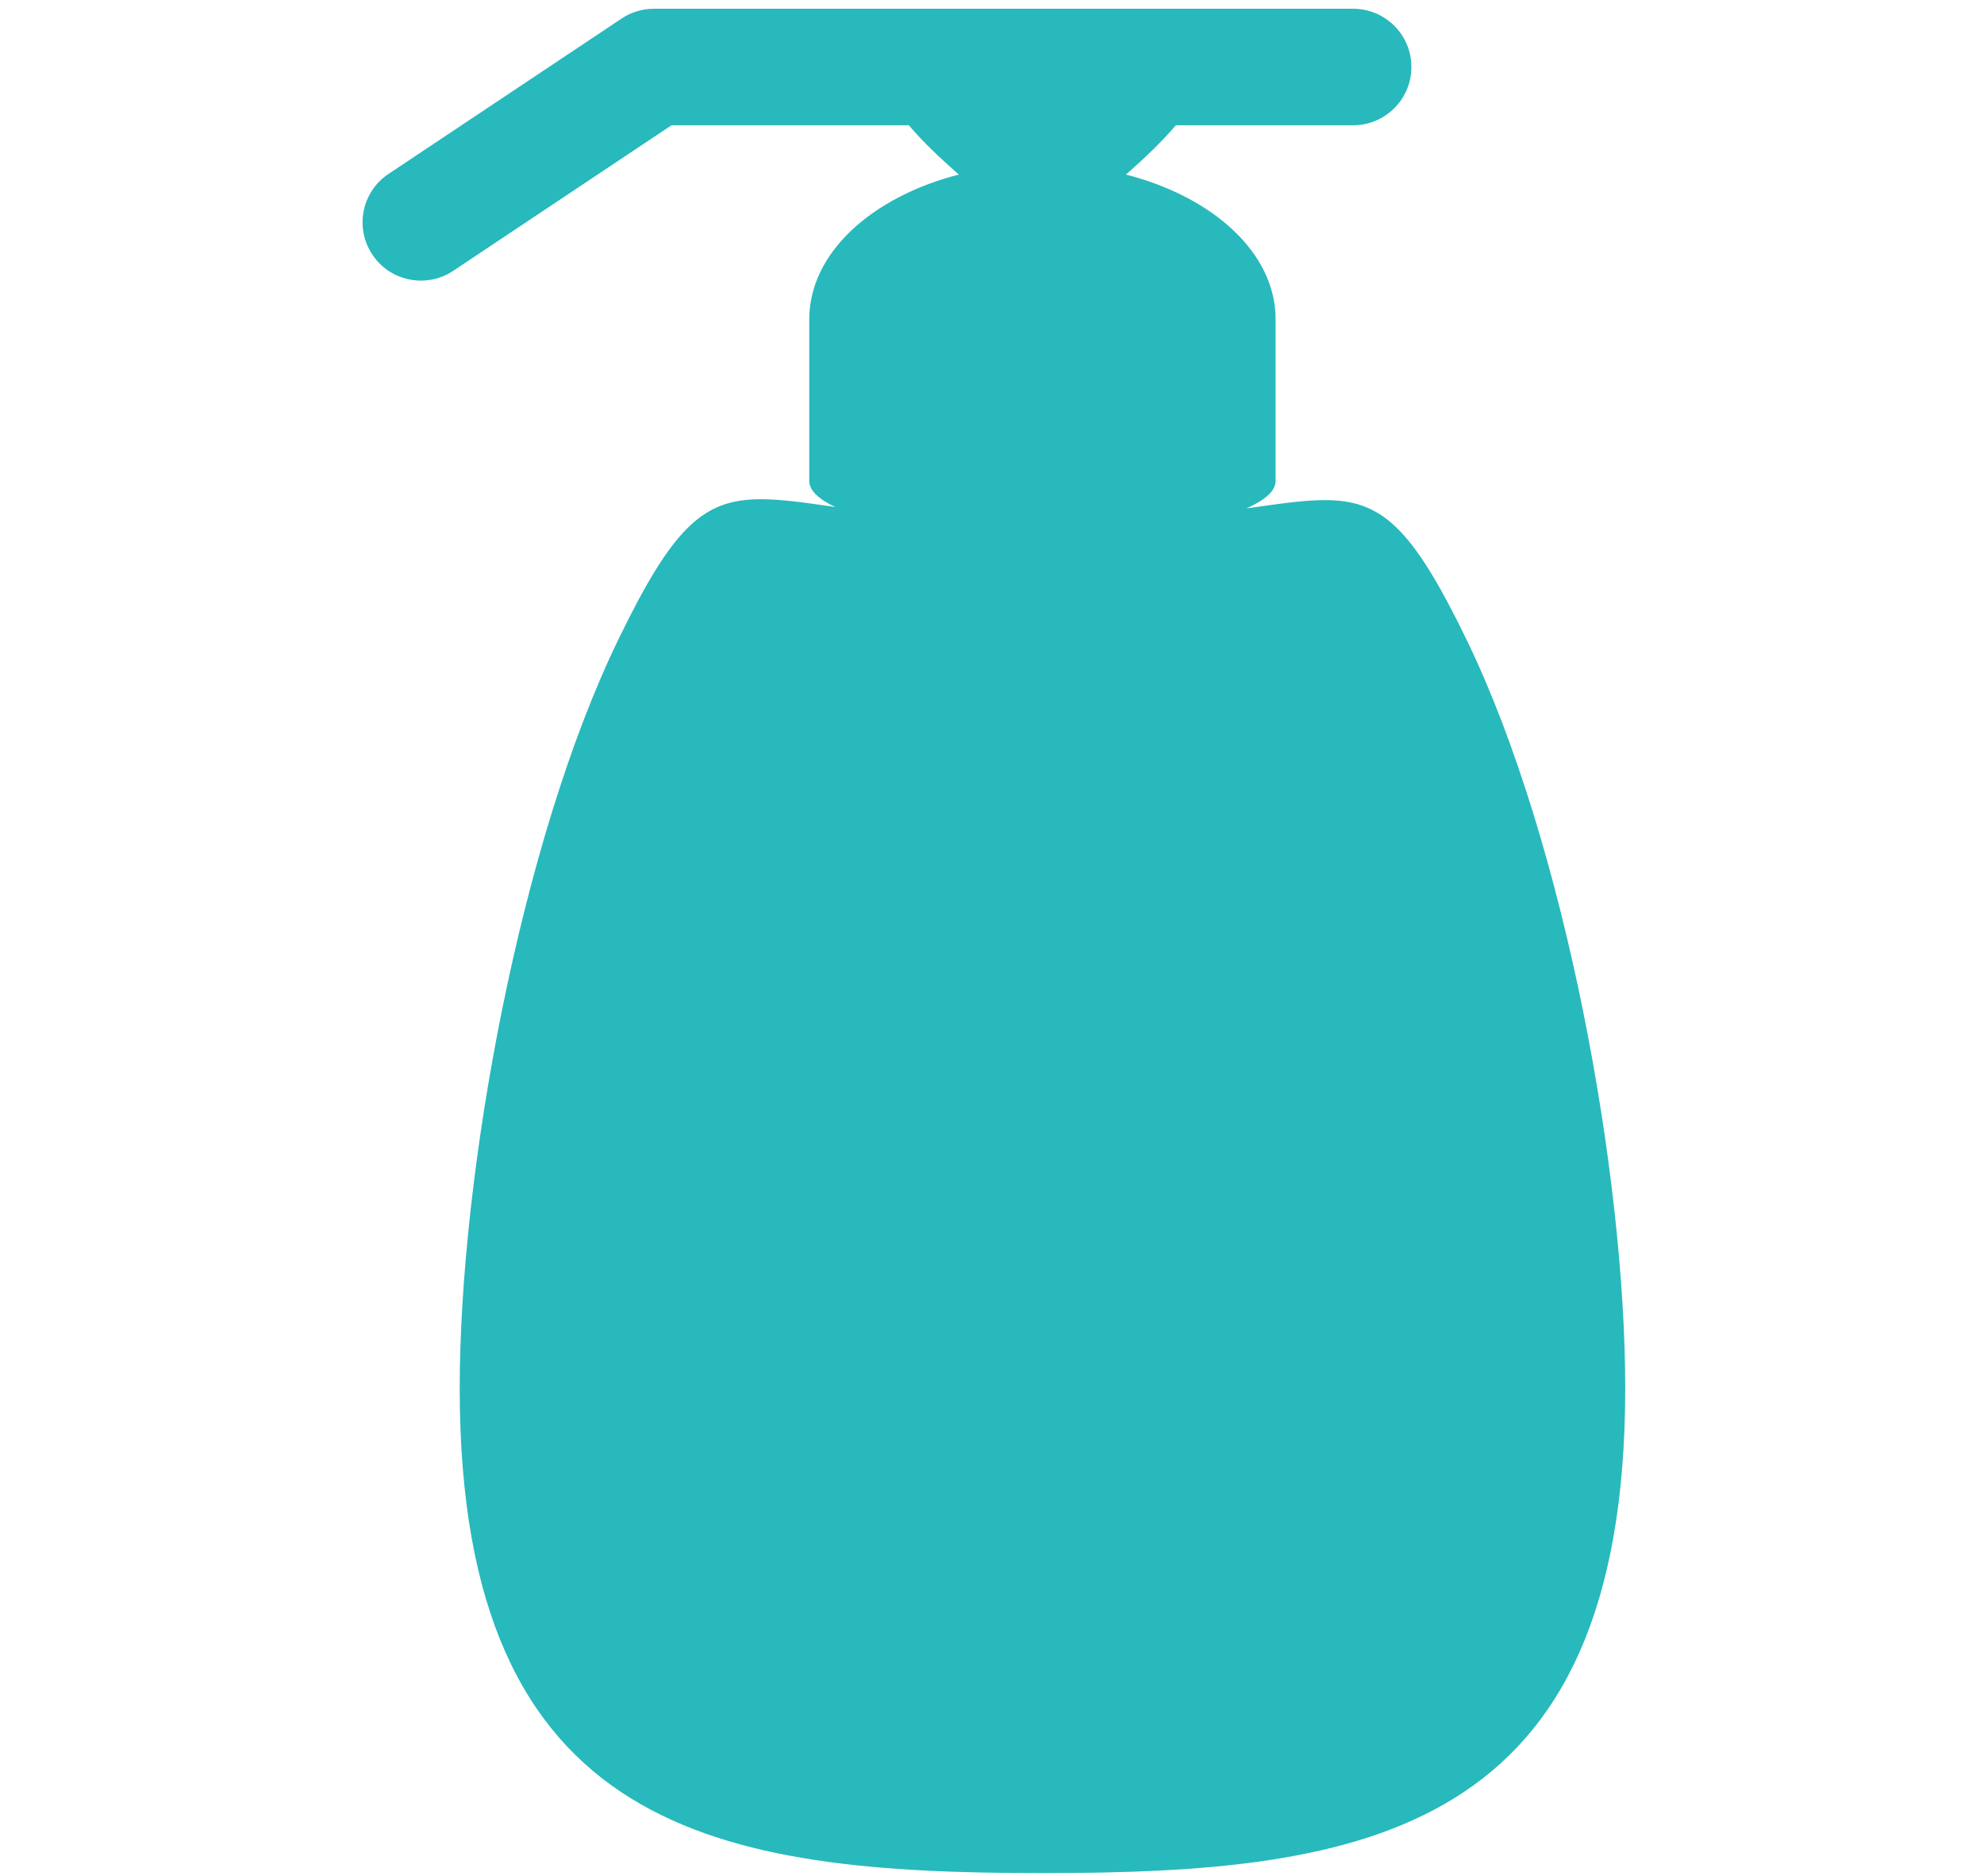 <?xml version="1.0" encoding="utf-8"?>
<!-- Generator: Adobe Illustrator 16.0.3, SVG Export Plug-In . SVG Version: 6.00 Build 0)  -->
<!DOCTYPE svg PUBLIC "-//W3C//DTD SVG 1.1//EN" "http://www.w3.org/Graphics/SVG/1.1/DTD/svg11.dtd">
<svg version="1.1" id="Шар_1" xmlns="http://www.w3.org/2000/svg" xmlns:xlink="http://www.w3.org/1999/xlink" x="0px" y="0px"
	 width="31.073px" height="29.385px" viewBox="0 0 31.073 29.385" enable-background="new 0 0 31.073 29.385" xml:space="preserve">
<path fill="#28B9BC" d="M22.967,10.014c-0.853-1.755-1.324-2.183-2.221-2.181c-0.336,0-0.73,0.06-1.225,0.13
	c0.289-0.128,0.457-0.273,0.457-0.429V4.999V4.998c0-1.035-0.978-1.914-2.343-2.264c0.293-0.258,0.571-0.524,0.781-0.772h2.776
	c0.504,0,0.913-0.408,0.913-0.913c0-0.504-0.409-0.912-0.913-0.912H10.241c-0.181,0-0.356,0.053-0.505,0.153L6.085,2.724
	C5.665,3.003,5.552,3.57,5.833,3.989c0.174,0.264,0.466,0.406,0.76,0.406c0.173,0,0.349-0.048,0.505-0.153l3.419-2.28h3.718v0.001
	l0,0c0.208,0.247,0.489,0.514,0.781,0.771c-1.366,0.352-2.341,1.23-2.341,2.265v2.536c0,0.146,0.147,0.284,0.407,0.406
	c-0.466-0.068-0.842-0.122-1.164-0.122c-0.904,0-1.376,0.431-2.231,2.192C8.144,13.186,7.2,18.384,7.2,21.748
	c0,6.983,4.084,7.589,9.126,7.589c5.041,0,9.128-0.605,9.128-7.589C25.455,18.385,24.508,13.19,22.967,10.014z"/>
</svg>
